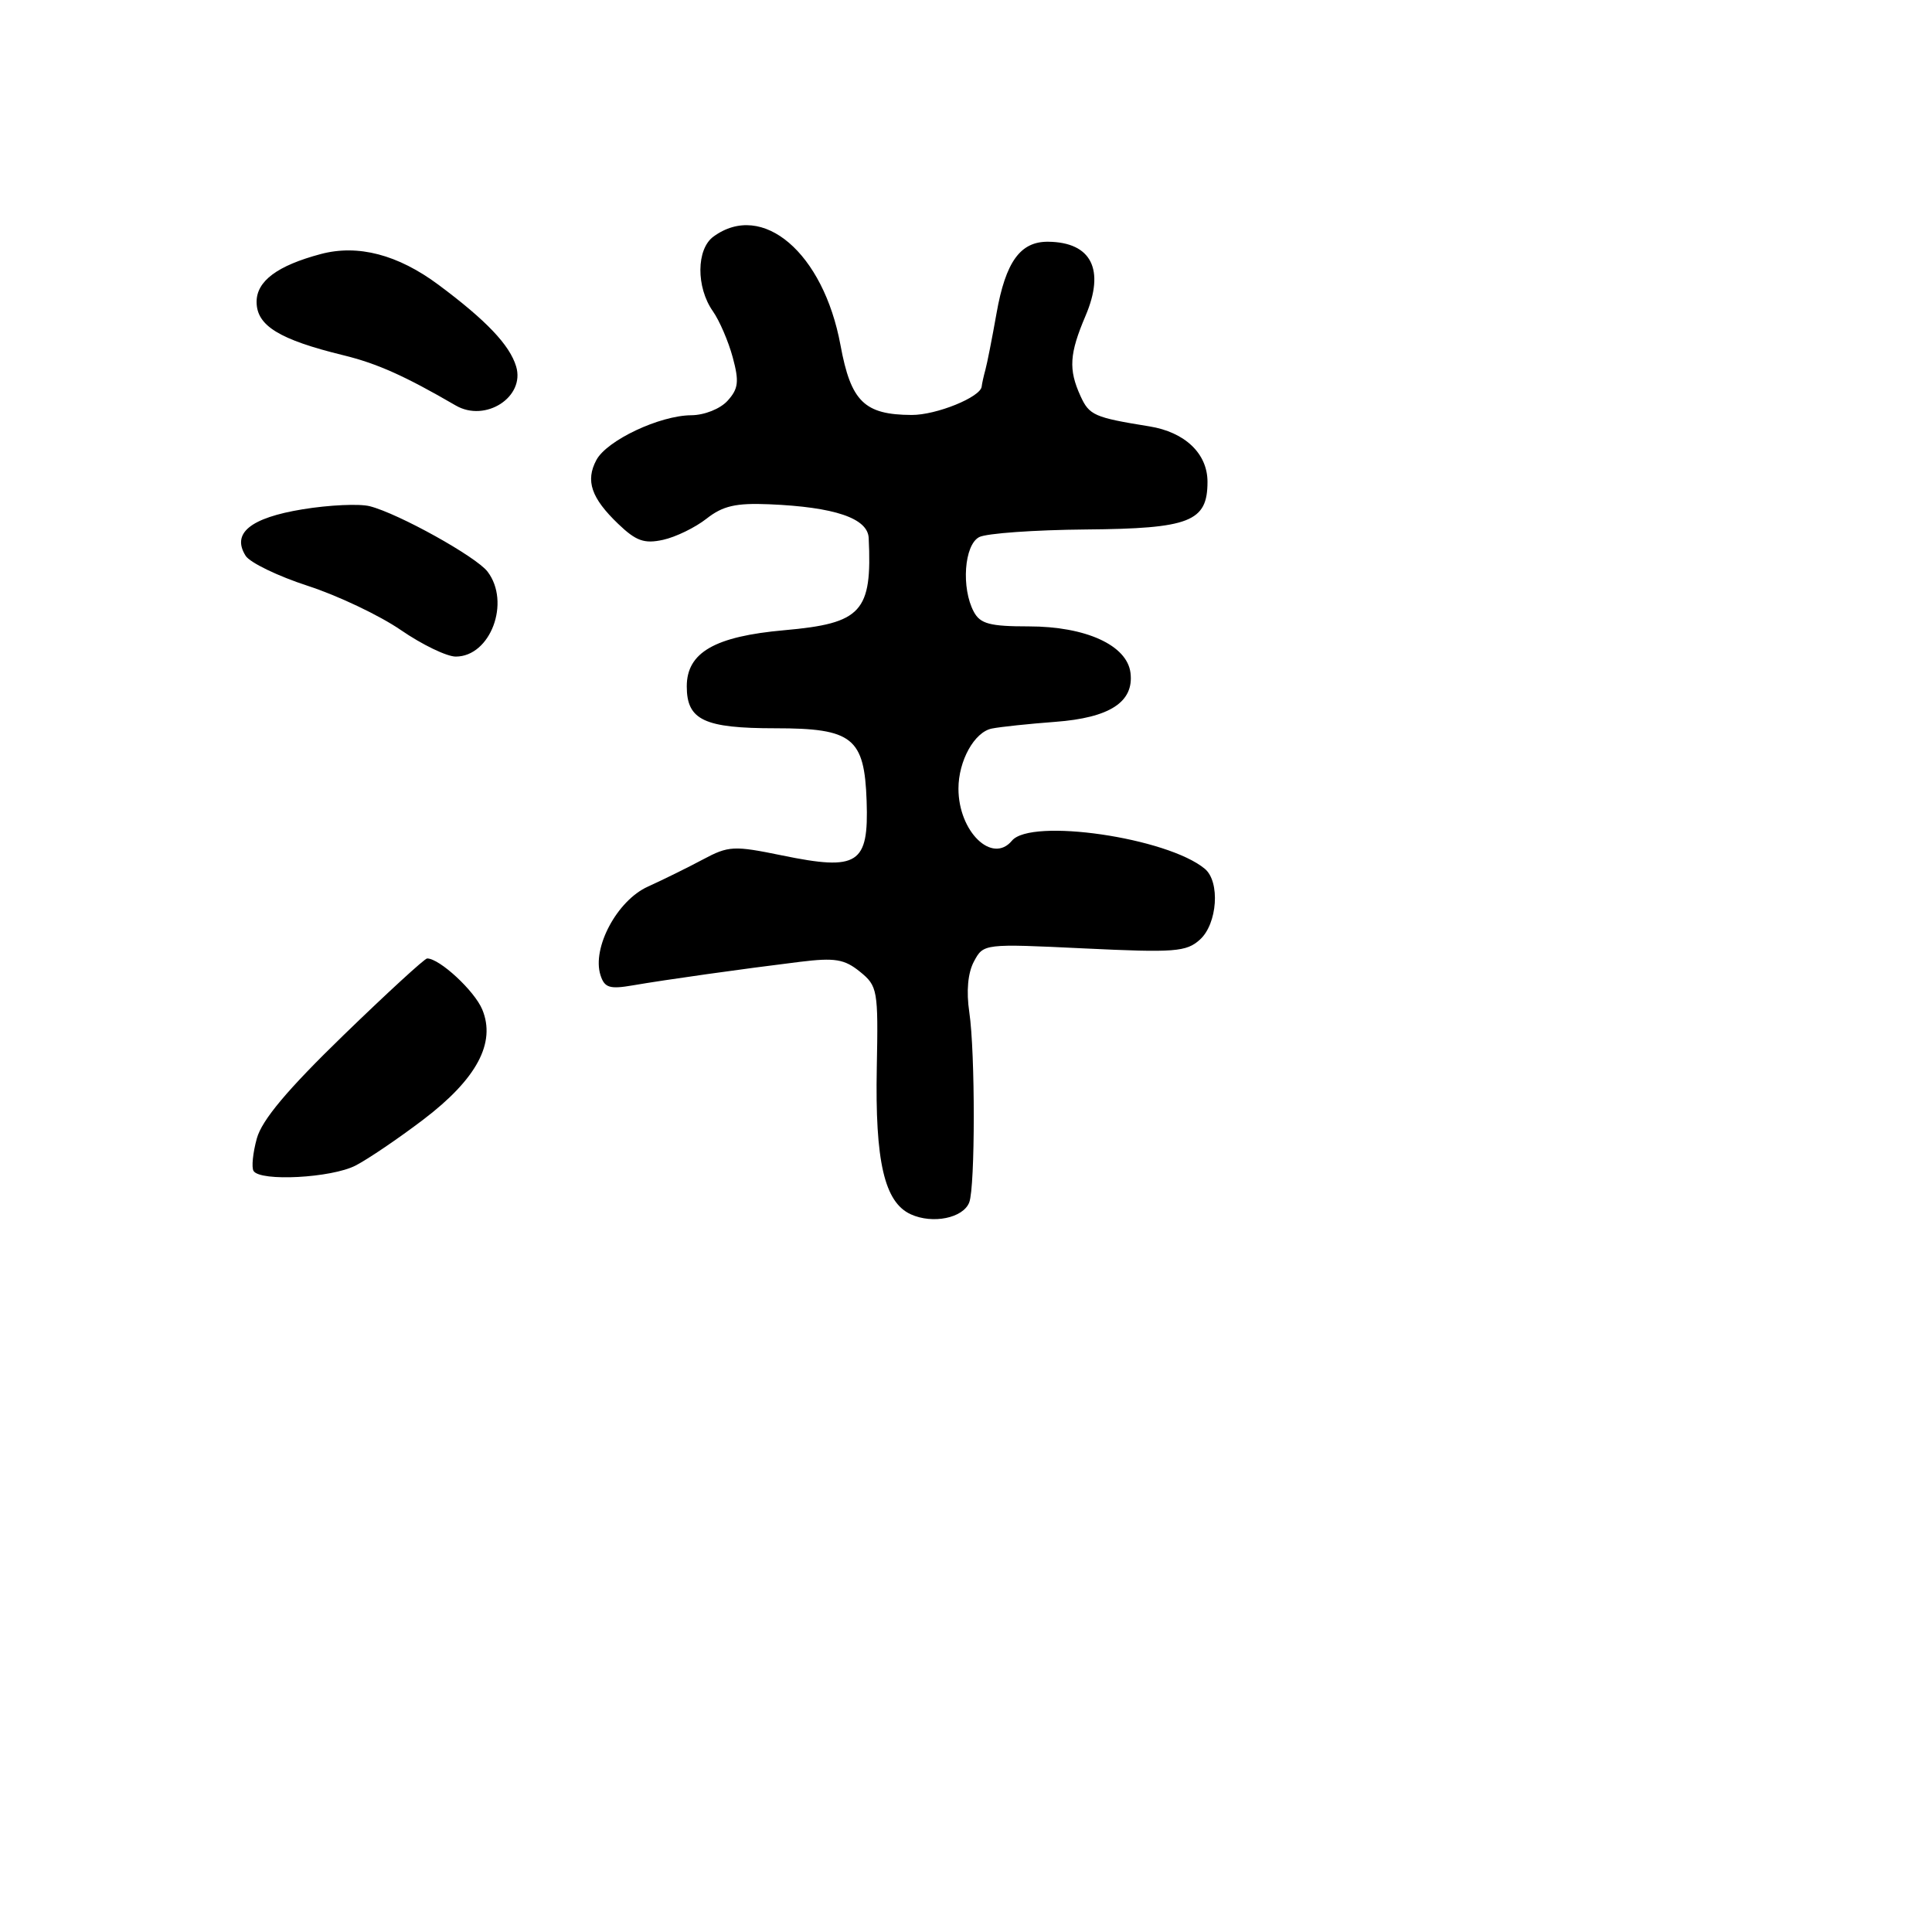 <svg xmlns="http://www.w3.org/2000/svg" width="256" height="256" viewBox="0 0 256 256" version="1.1">
	<path d="M 94.535 31.351 C 92.262 33.013, 92.223 38.055, 94.457 41.235 C 95.333 42.481, 96.518 45.232, 97.090 47.349 C 97.959 50.563, 97.846 51.512, 96.410 53.099 C 95.439 54.173, 93.343 55.010, 91.595 55.022 C 87.405 55.052, 80.419 58.348, 79.025 60.953 C 77.555 63.701, 78.337 65.991, 81.920 69.423 C 84.286 71.691, 85.375 72.077, 87.862 71.530 C 89.536 71.163, 92.129 69.899, 93.625 68.723 C 95.776 67.031, 97.504 66.633, 101.909 66.818 C 110.594 67.181, 114.980 68.667, 115.106 71.289 C 115.575 81.081, 114.189 82.598, 103.937 83.506 C 94.712 84.322, 91 86.458, 91 90.950 C 91 95.413, 93.300 96.500, 102.745 96.500 C 112.976 96.500, 114.545 97.751, 114.833 106.144 C 115.121 114.518, 113.714 115.423, 103.625 113.348 C 97.226 112.033, 96.542 112.068, 93.140 113.885 C 91.138 114.954, 87.847 116.577, 85.828 117.492 C 81.771 119.329, 78.419 125.595, 79.564 129.203 C 80.098 130.883, 80.771 131.097, 83.848 130.566 C 88.184 129.818, 98.335 128.390, 106 127.448 C 110.629 126.880, 111.887 127.086, 113.944 128.753 C 116.288 130.652, 116.379 131.170, 116.179 141.450 C 115.936 153.900, 117.190 159.310, 120.685 160.902 C 123.593 162.227, 127.631 161.403, 128.430 159.321 C 129.224 157.252, 129.230 139.462, 128.438 134.131 C 128.023 131.336, 128.245 128.911, 129.055 127.397 C 130.318 125.038, 130.362 125.033, 143.661 125.670 C 155.672 126.246, 157.199 126.130, 159 124.500 C 161.319 122.402, 161.700 116.826, 159.641 115.117 C 154.662 110.985, 136.609 108.356, 134.086 111.397 C 131.475 114.542, 127 110.186, 127 104.500 C 127 100.805, 129.114 96.998, 131.421 96.537 C 132.565 96.308, 136.346 95.909, 139.824 95.649 C 147.052 95.109, 150.267 93.018, 149.797 89.163 C 149.351 85.498, 143.881 83, 136.301 83 C 131.164 83, 129.889 82.660, 129.035 81.066 C 127.348 77.912, 127.760 72.194, 129.750 71.167 C 130.713 70.670, 137.076 70.216, 143.892 70.158 C 157.667 70.042, 160 69.128, 160 63.845 C 160 60.105, 157.019 57.258, 152.306 56.498 C 144.992 55.319, 144.335 55.030, 143.171 52.477 C 141.564 48.949, 141.695 46.882, 143.845 41.833 C 146.446 35.724, 144.621 32.102, 138.905 32.032 C 135.199 31.986, 133.252 34.679, 132.043 41.524 C 131.462 44.811, 130.799 48.175, 130.570 49 C 130.341 49.825, 130.119 50.826, 130.077 51.224 C 129.929 52.623, 124.065 55, 120.800 54.985 C 114.528 54.957, 112.749 53.213, 111.370 45.740 C 109.111 33.497, 101.037 26.596, 94.535 31.351 M 42.500 33.664 C 36.744 35.199, 34 37.244, 34 40 C 34 43.153, 36.992 44.993, 45.500 47.073 C 49.964 48.164, 53.622 49.799, 60.386 53.728 C 64.326 56.017, 69.611 52.599, 68.390 48.552 C 67.531 45.707, 64.431 42.448, 58.104 37.738 C 52.723 33.732, 47.427 32.350, 42.500 33.664 M 40.099 67.485 C 33.166 68.620, 30.665 70.661, 32.548 73.646 C 33.119 74.551, 36.832 76.346, 40.800 77.634 C 44.767 78.922, 50.310 81.556, 53.119 83.488 C 55.927 85.420, 59.199 87, 60.390 87 C 64.994 87, 67.689 79.809, 64.607 75.749 C 63.107 73.772, 52.823 68.057, 49.008 67.079 C 47.629 66.725, 43.619 66.908, 40.099 67.485 M 45.497 137.190 C 38.086 144.378, 34.707 148.402, 34.032 150.847 C 33.506 152.753, 33.310 154.692, 33.597 155.156 C 34.482 156.589, 43.931 156.087, 47.120 154.438 C 48.782 153.579, 52.820 150.838, 56.095 148.348 C 63.171 142.966, 65.733 138.183, 63.903 133.767 C 62.878 131.291, 58.246 127, 56.598 127 C 56.272 127, 51.277 131.586, 45.497 137.190" stroke="none" fill="black" fill-rule="evenodd"/>
</svg>